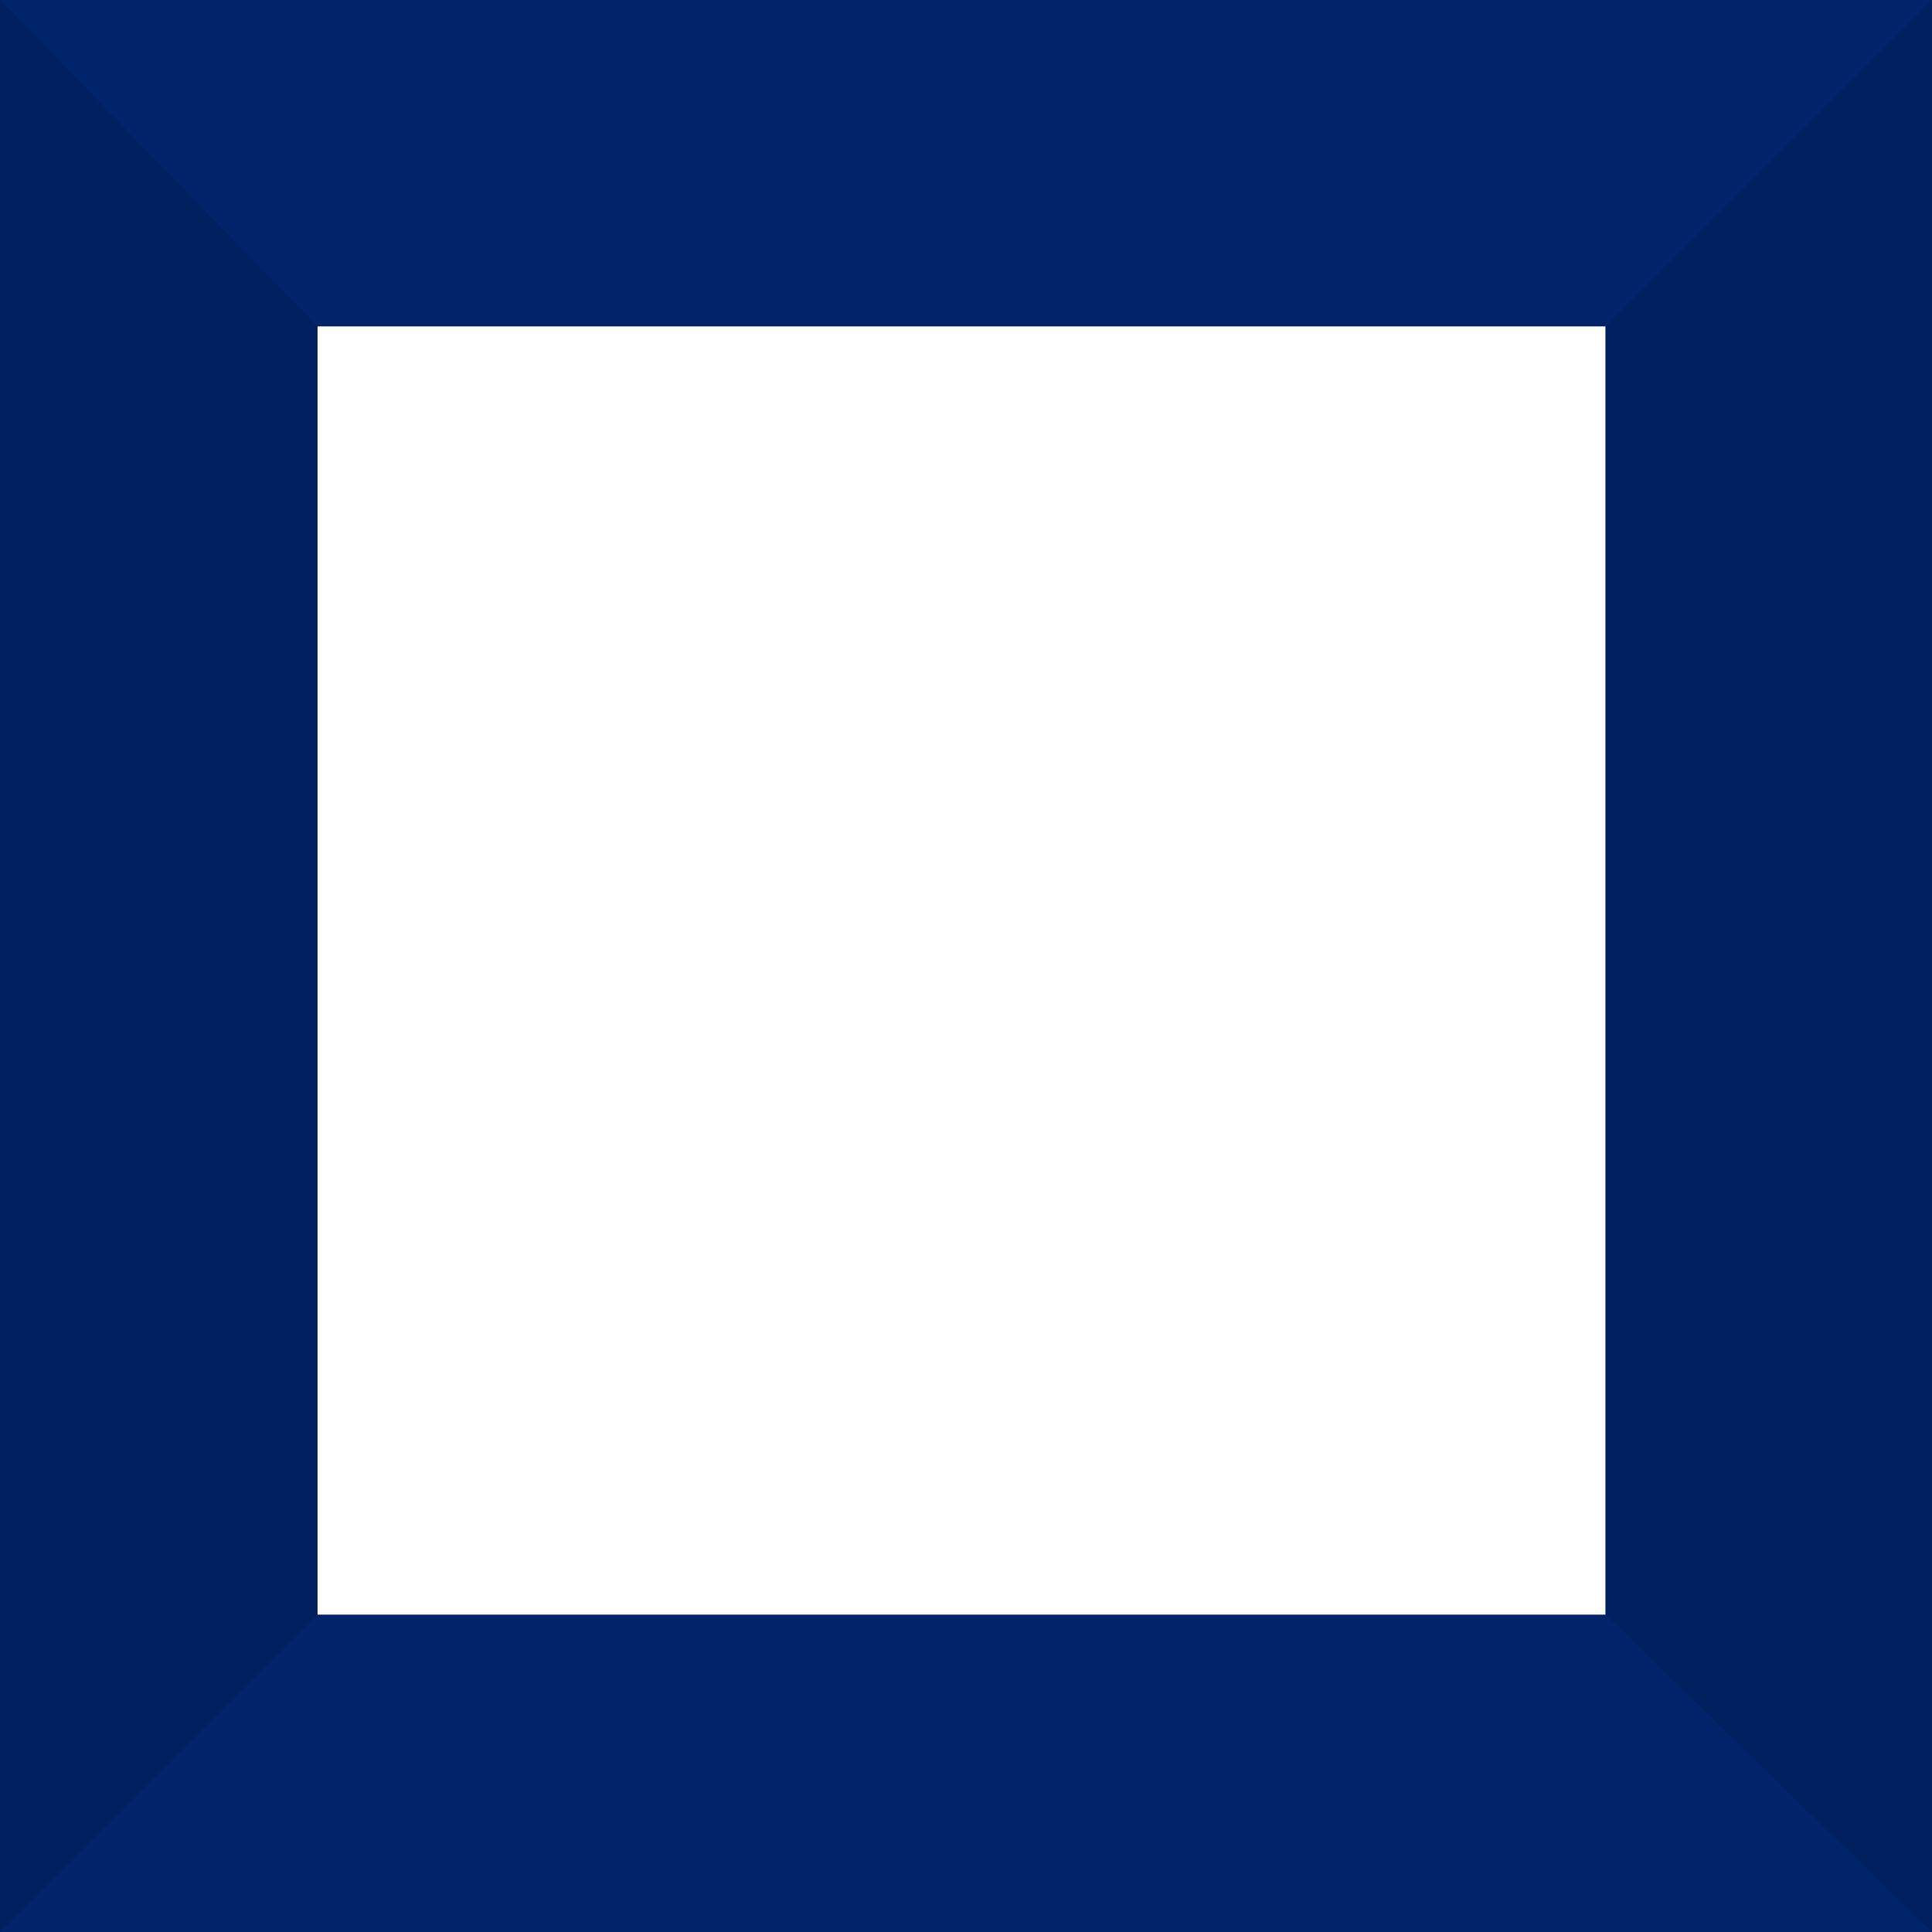 <?xml version="1.0" encoding="utf-8"?>
<!-- Generator: Adobe Illustrator 24.3.0, SVG Export Plug-In . SVG Version: 6.00 Build 0)  -->
<svg version="1.2" baseProfile="tiny" id="Layer_1" xmlns="http://www.w3.org/2000/svg" xmlns:xlink="http://www.w3.org/1999/xlink"
	 x="0px" y="0px" viewBox="0 0 555.8 555.8" overflow="visible" xml:space="preserve">
<path fill="#002369" d="M555.8,555.8H0V0h555.8V555.8z M91.3,93.9v370.6h370.6V93.9L91.3,93.9z"/>
<path fill="#002060" d="M461.9,464.5V93.9L555.8,0v555.8L461.9,464.5z M0,555.8V0l91.3,93.9v370.6L0,555.8z"/>
</svg>
